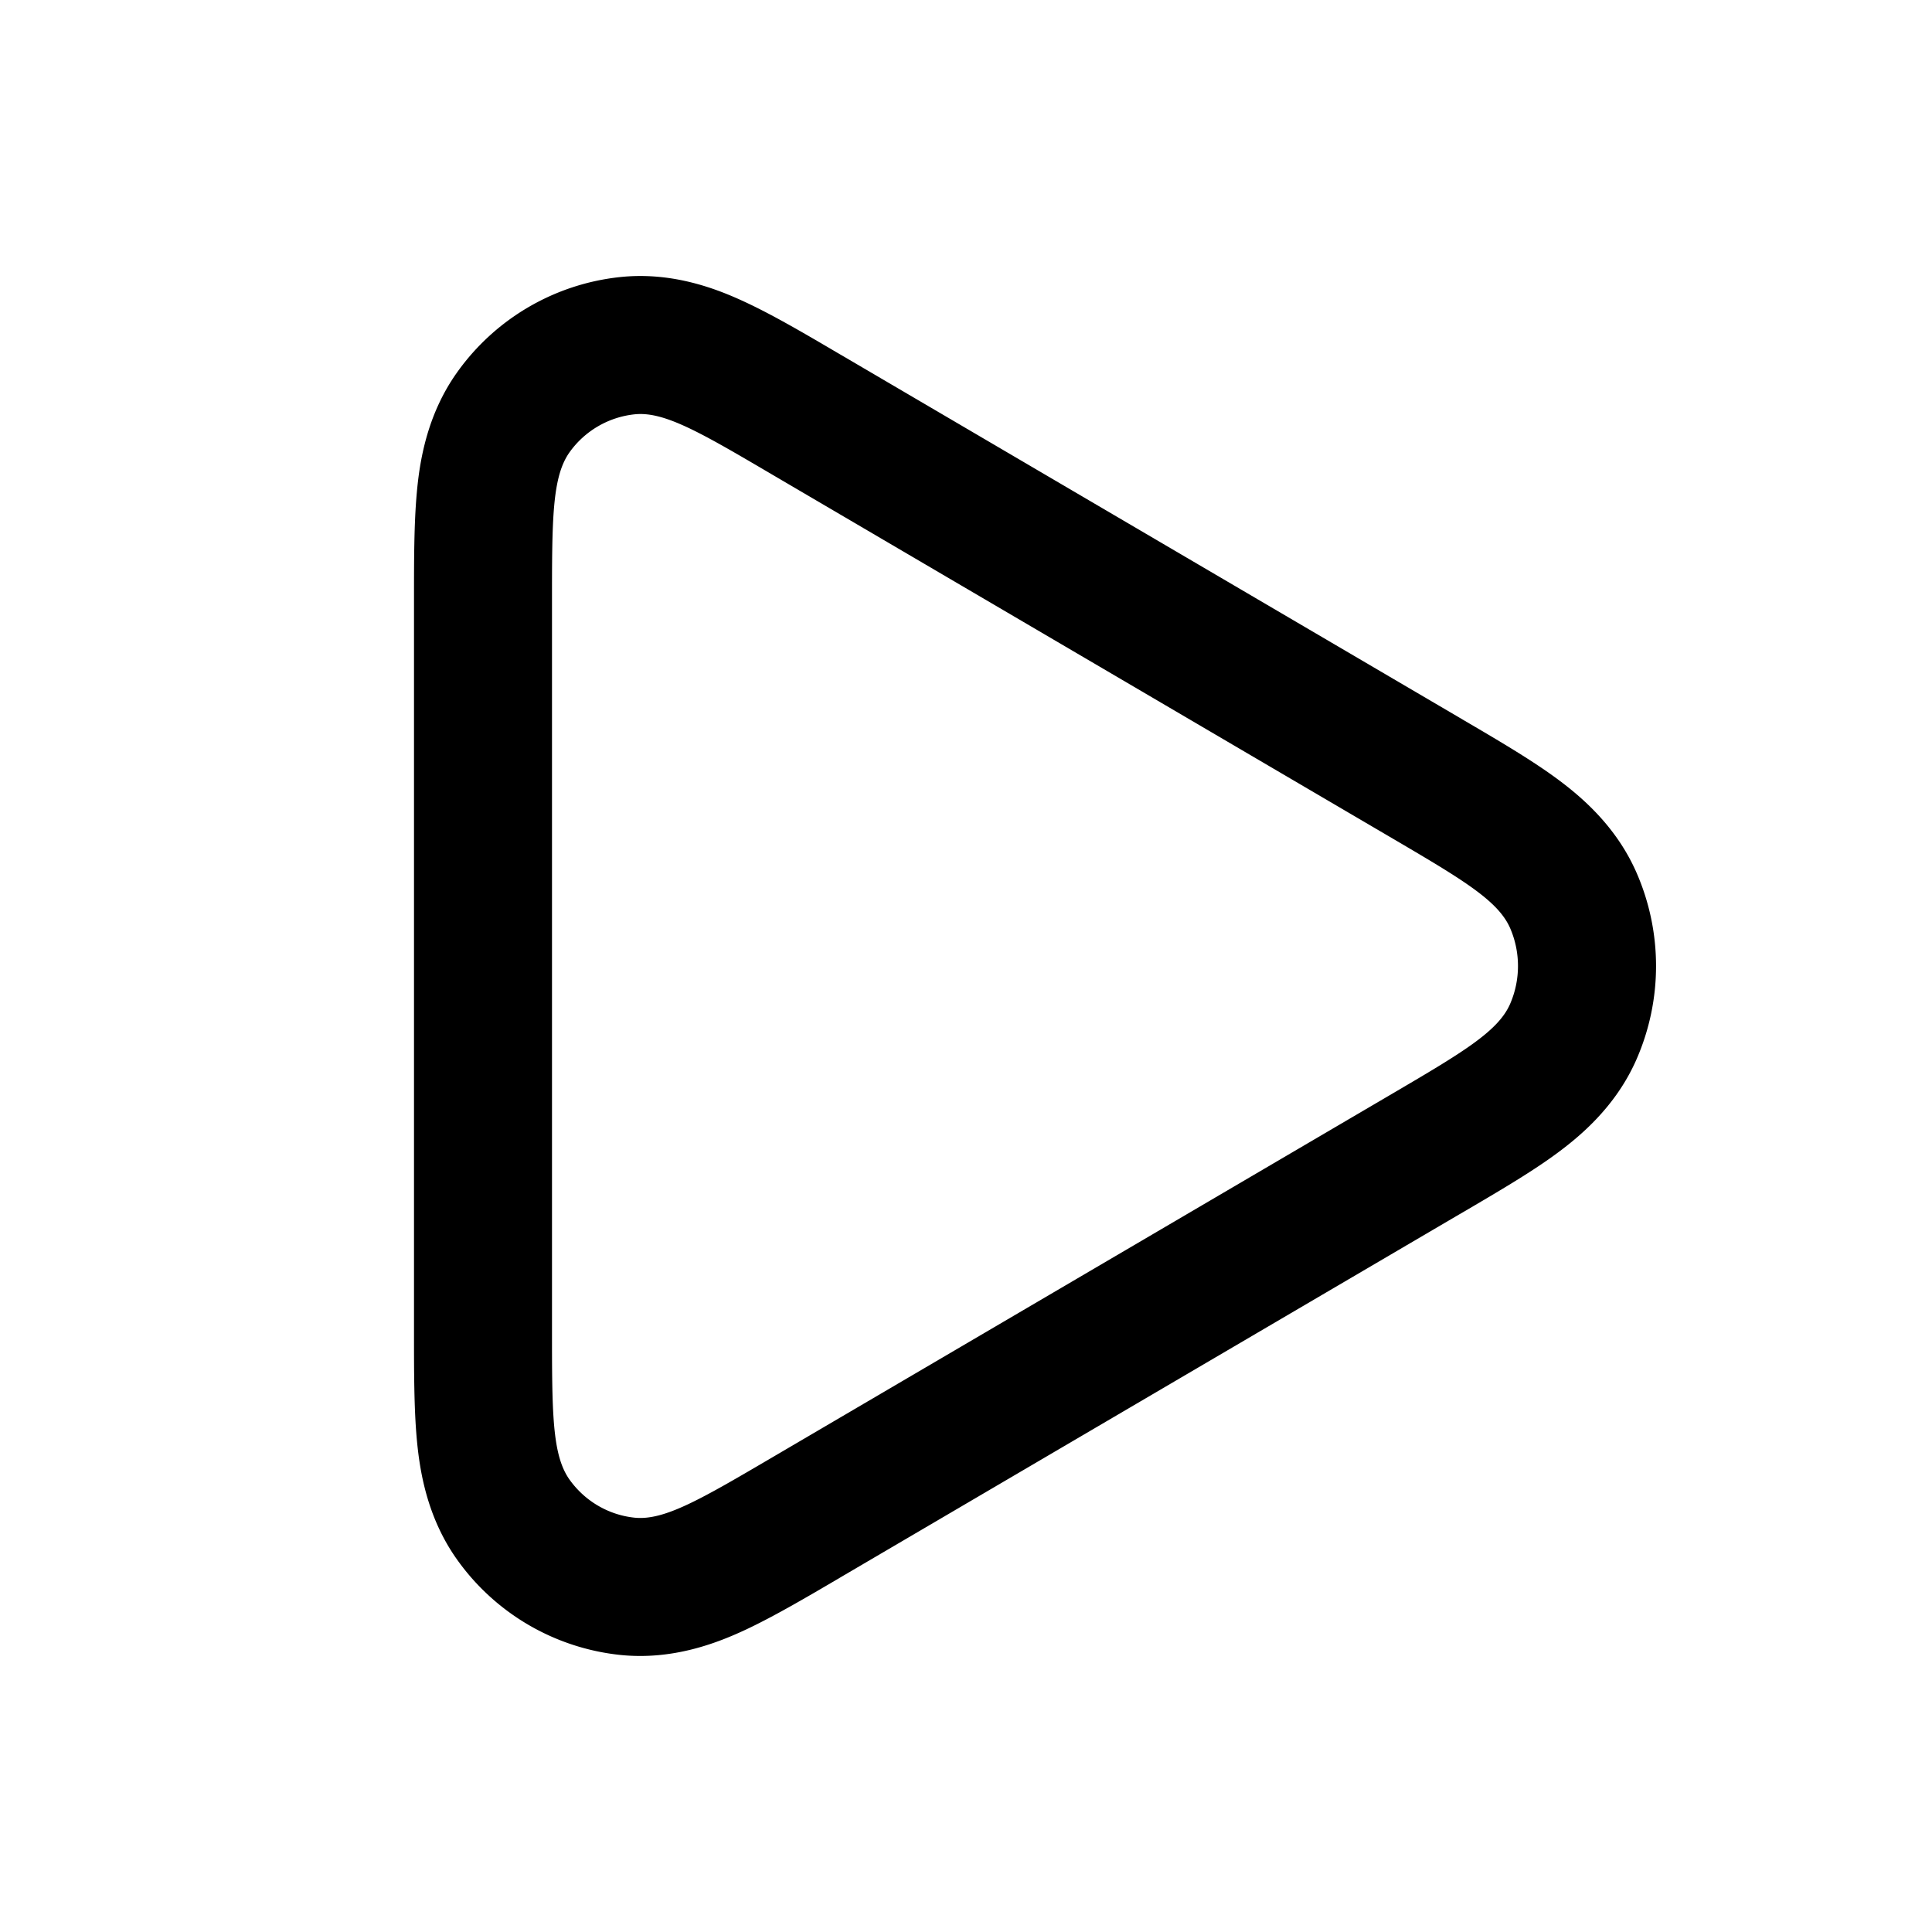 <svg xmlns="http://www.w3.org/2000/svg" width="28" height="28" fill="currentColor" viewBox="0 0 28 28"><path fill-rule="evenodd" d="m21.145 17.602-8.933 5.24-.064.038c-.47.276-.933.547-1.335.736-.41.192-1.06.45-1.831.368a3.33 3.33 0 0 1-2.354-1.376c-.445-.622-.547-1.305-.588-1.757C6 20.407 6 19.866 6 19.314V8.686c0-.552 0-1.093.04-1.537.04-.452.143-1.135.588-1.757a3.33 3.33 0 0 1 2.354-1.376c.772-.083 1.422.176 1.831.368.402.188.866.46 1.335.736l.064.037 8.933 5.24.064.038c.47.275.933.547 1.294.806.371.267.906.703 1.214 1.405a3.374 3.374 0 0 1 0 2.708c-.308.702-.843 1.138-1.214 1.405-.36.259-.824.53-1.294.806l-.064.037Zm.74-4.153c-.177-.402-.702-.71-1.752-1.326L11.2 6.883c-1.05-.617-1.575-.925-2.006-.878a1.33 1.33 0 0 0-.94.55C8 6.913 8 7.529 8 8.76v10.48c0 1.232 0 1.848.255 2.205.222.31.563.51.939.55.43.046.956-.262 2.006-.878l8.933-5.24c1.05-.616 1.576-.924 1.752-1.326a1.38 1.38 0 0 0 0-1.102Z" clip-rule="evenodd"/></svg>
